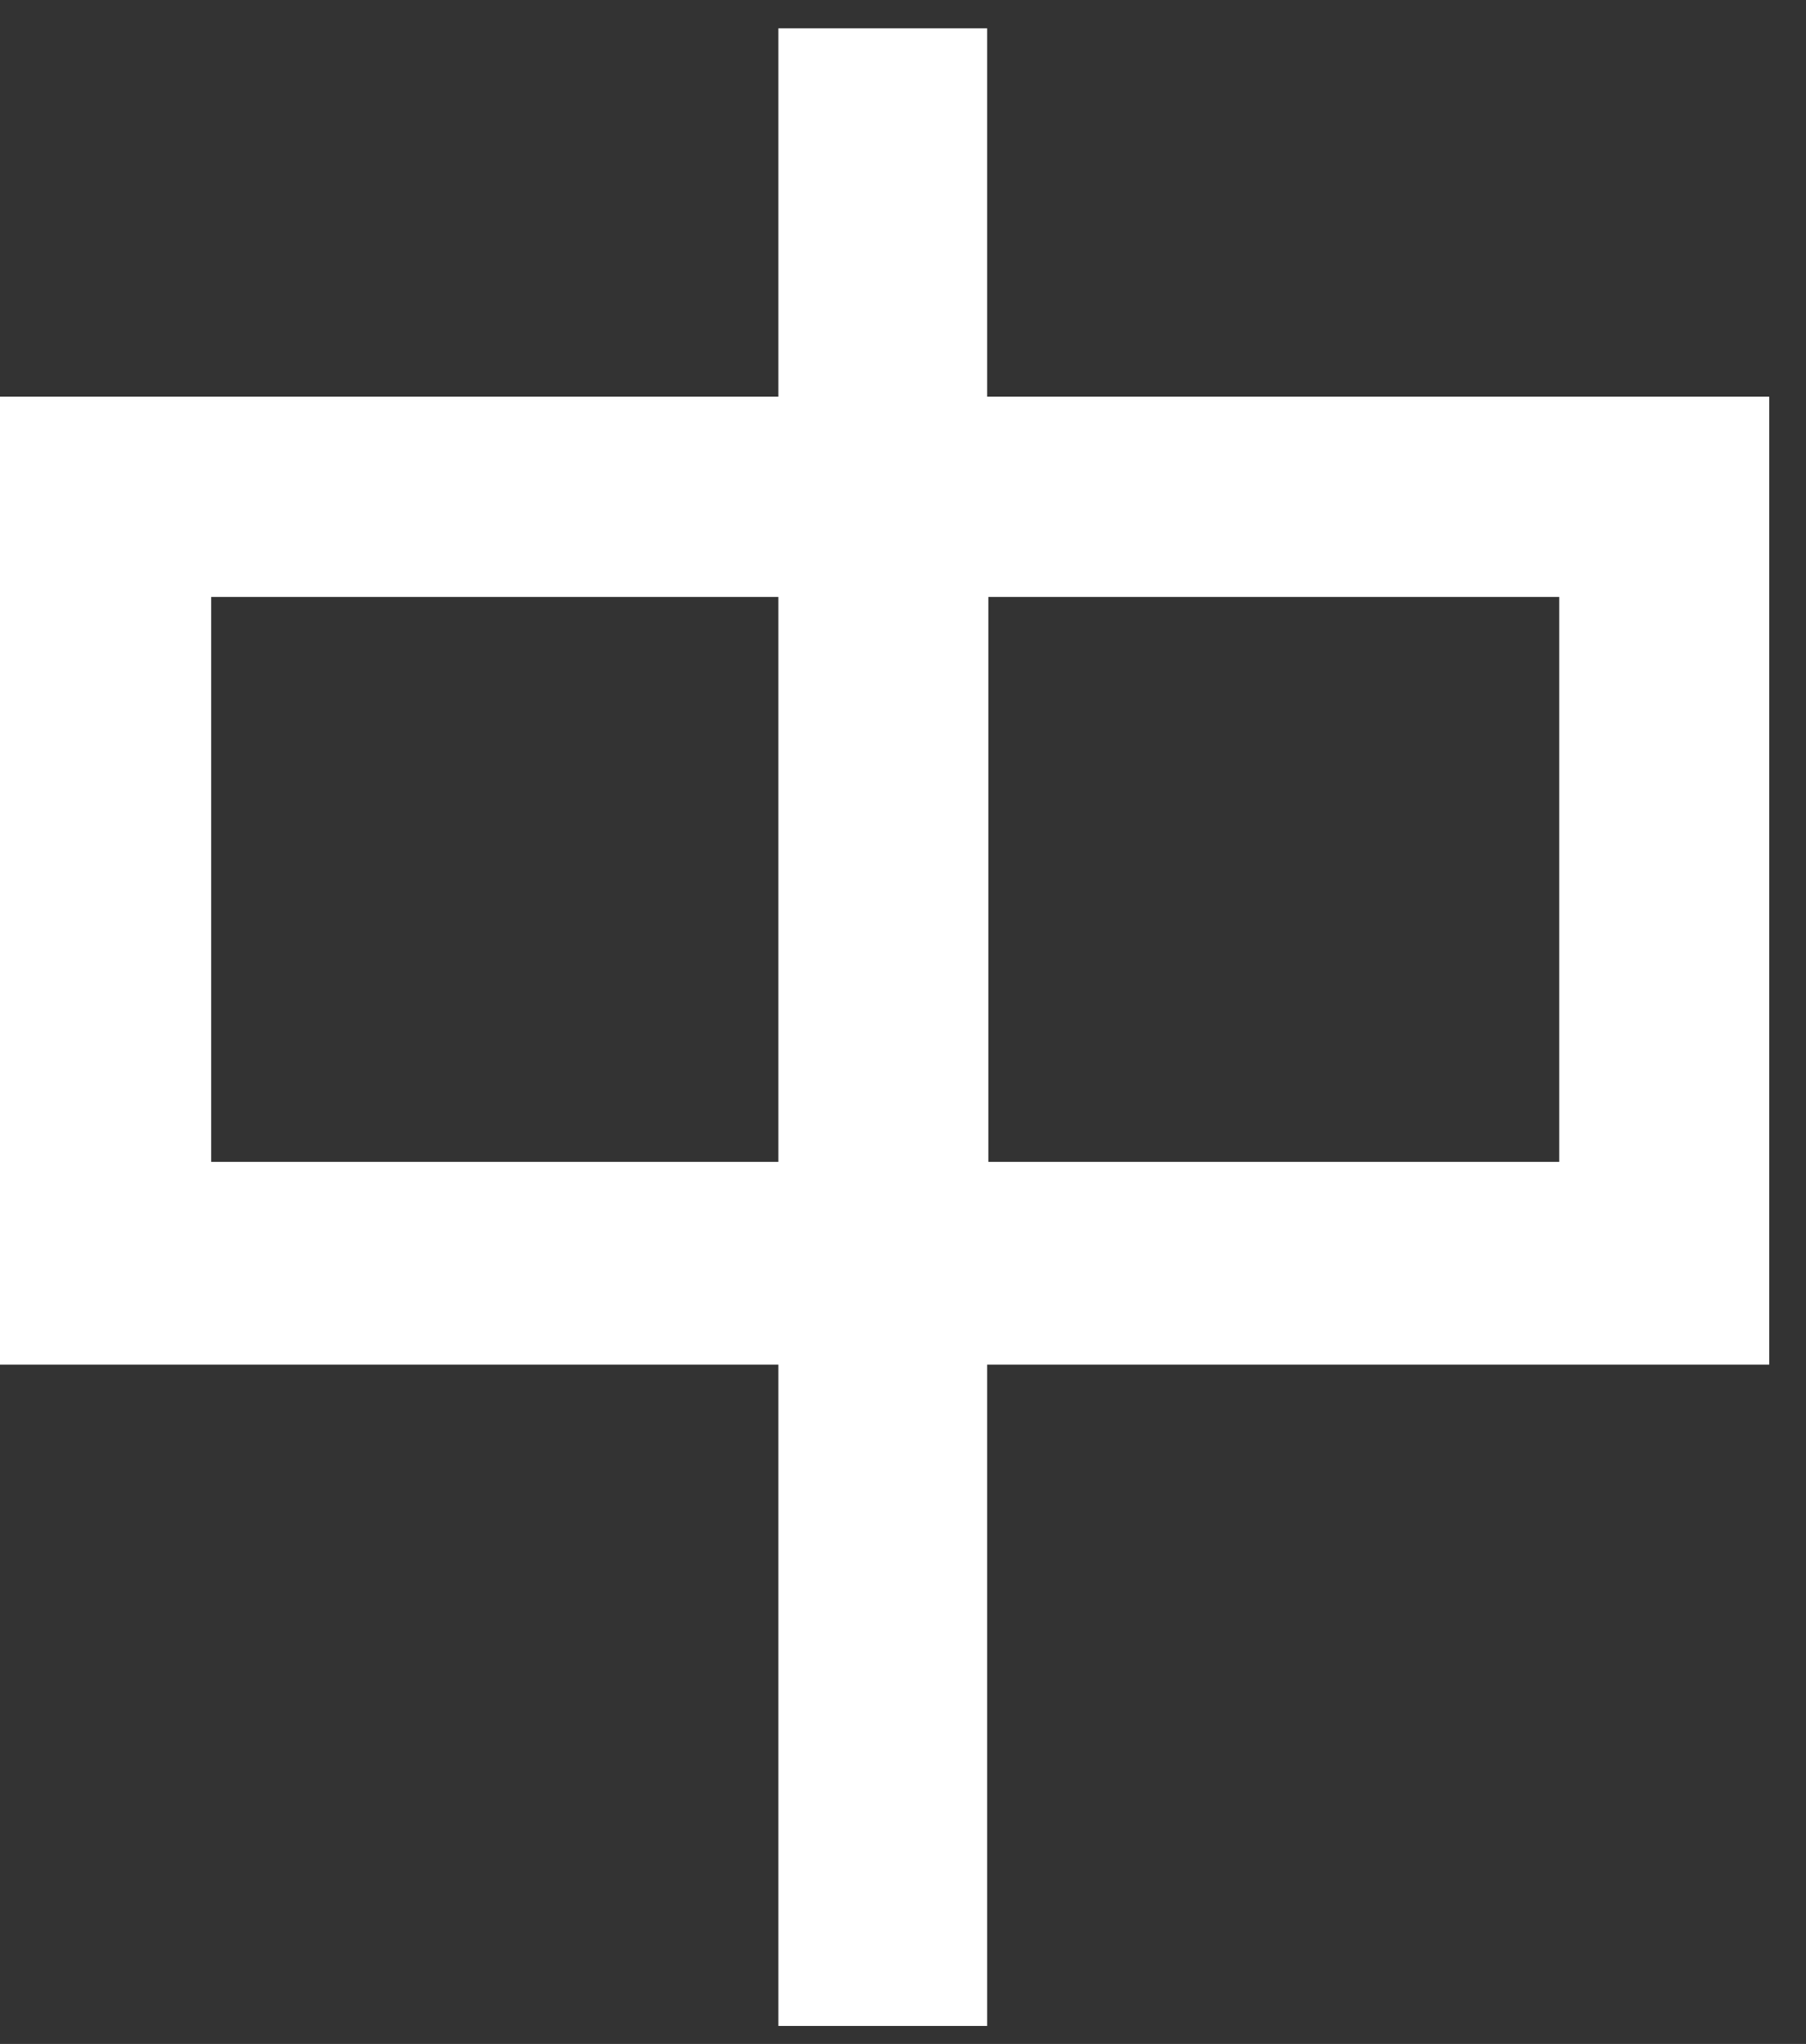 <svg width="38" height="43" viewBox="0 0 38 43" fill="none" xmlns="http://www.w3.org/2000/svg">
<rect x="0" y="0" width="38" height="43" fill="#333333" stroke="none"/>
<path d="M37.226 28.708H20.77V42.621H16.378V28.708H0V8.345H16.378V0.596H20.77V8.345H37.226V28.708ZM16.378 24.443V12.558H4.443V24.443H16.378ZM32.808 24.443V12.558H20.796V24.443H32.808Z" fill="white"/>
</svg>
